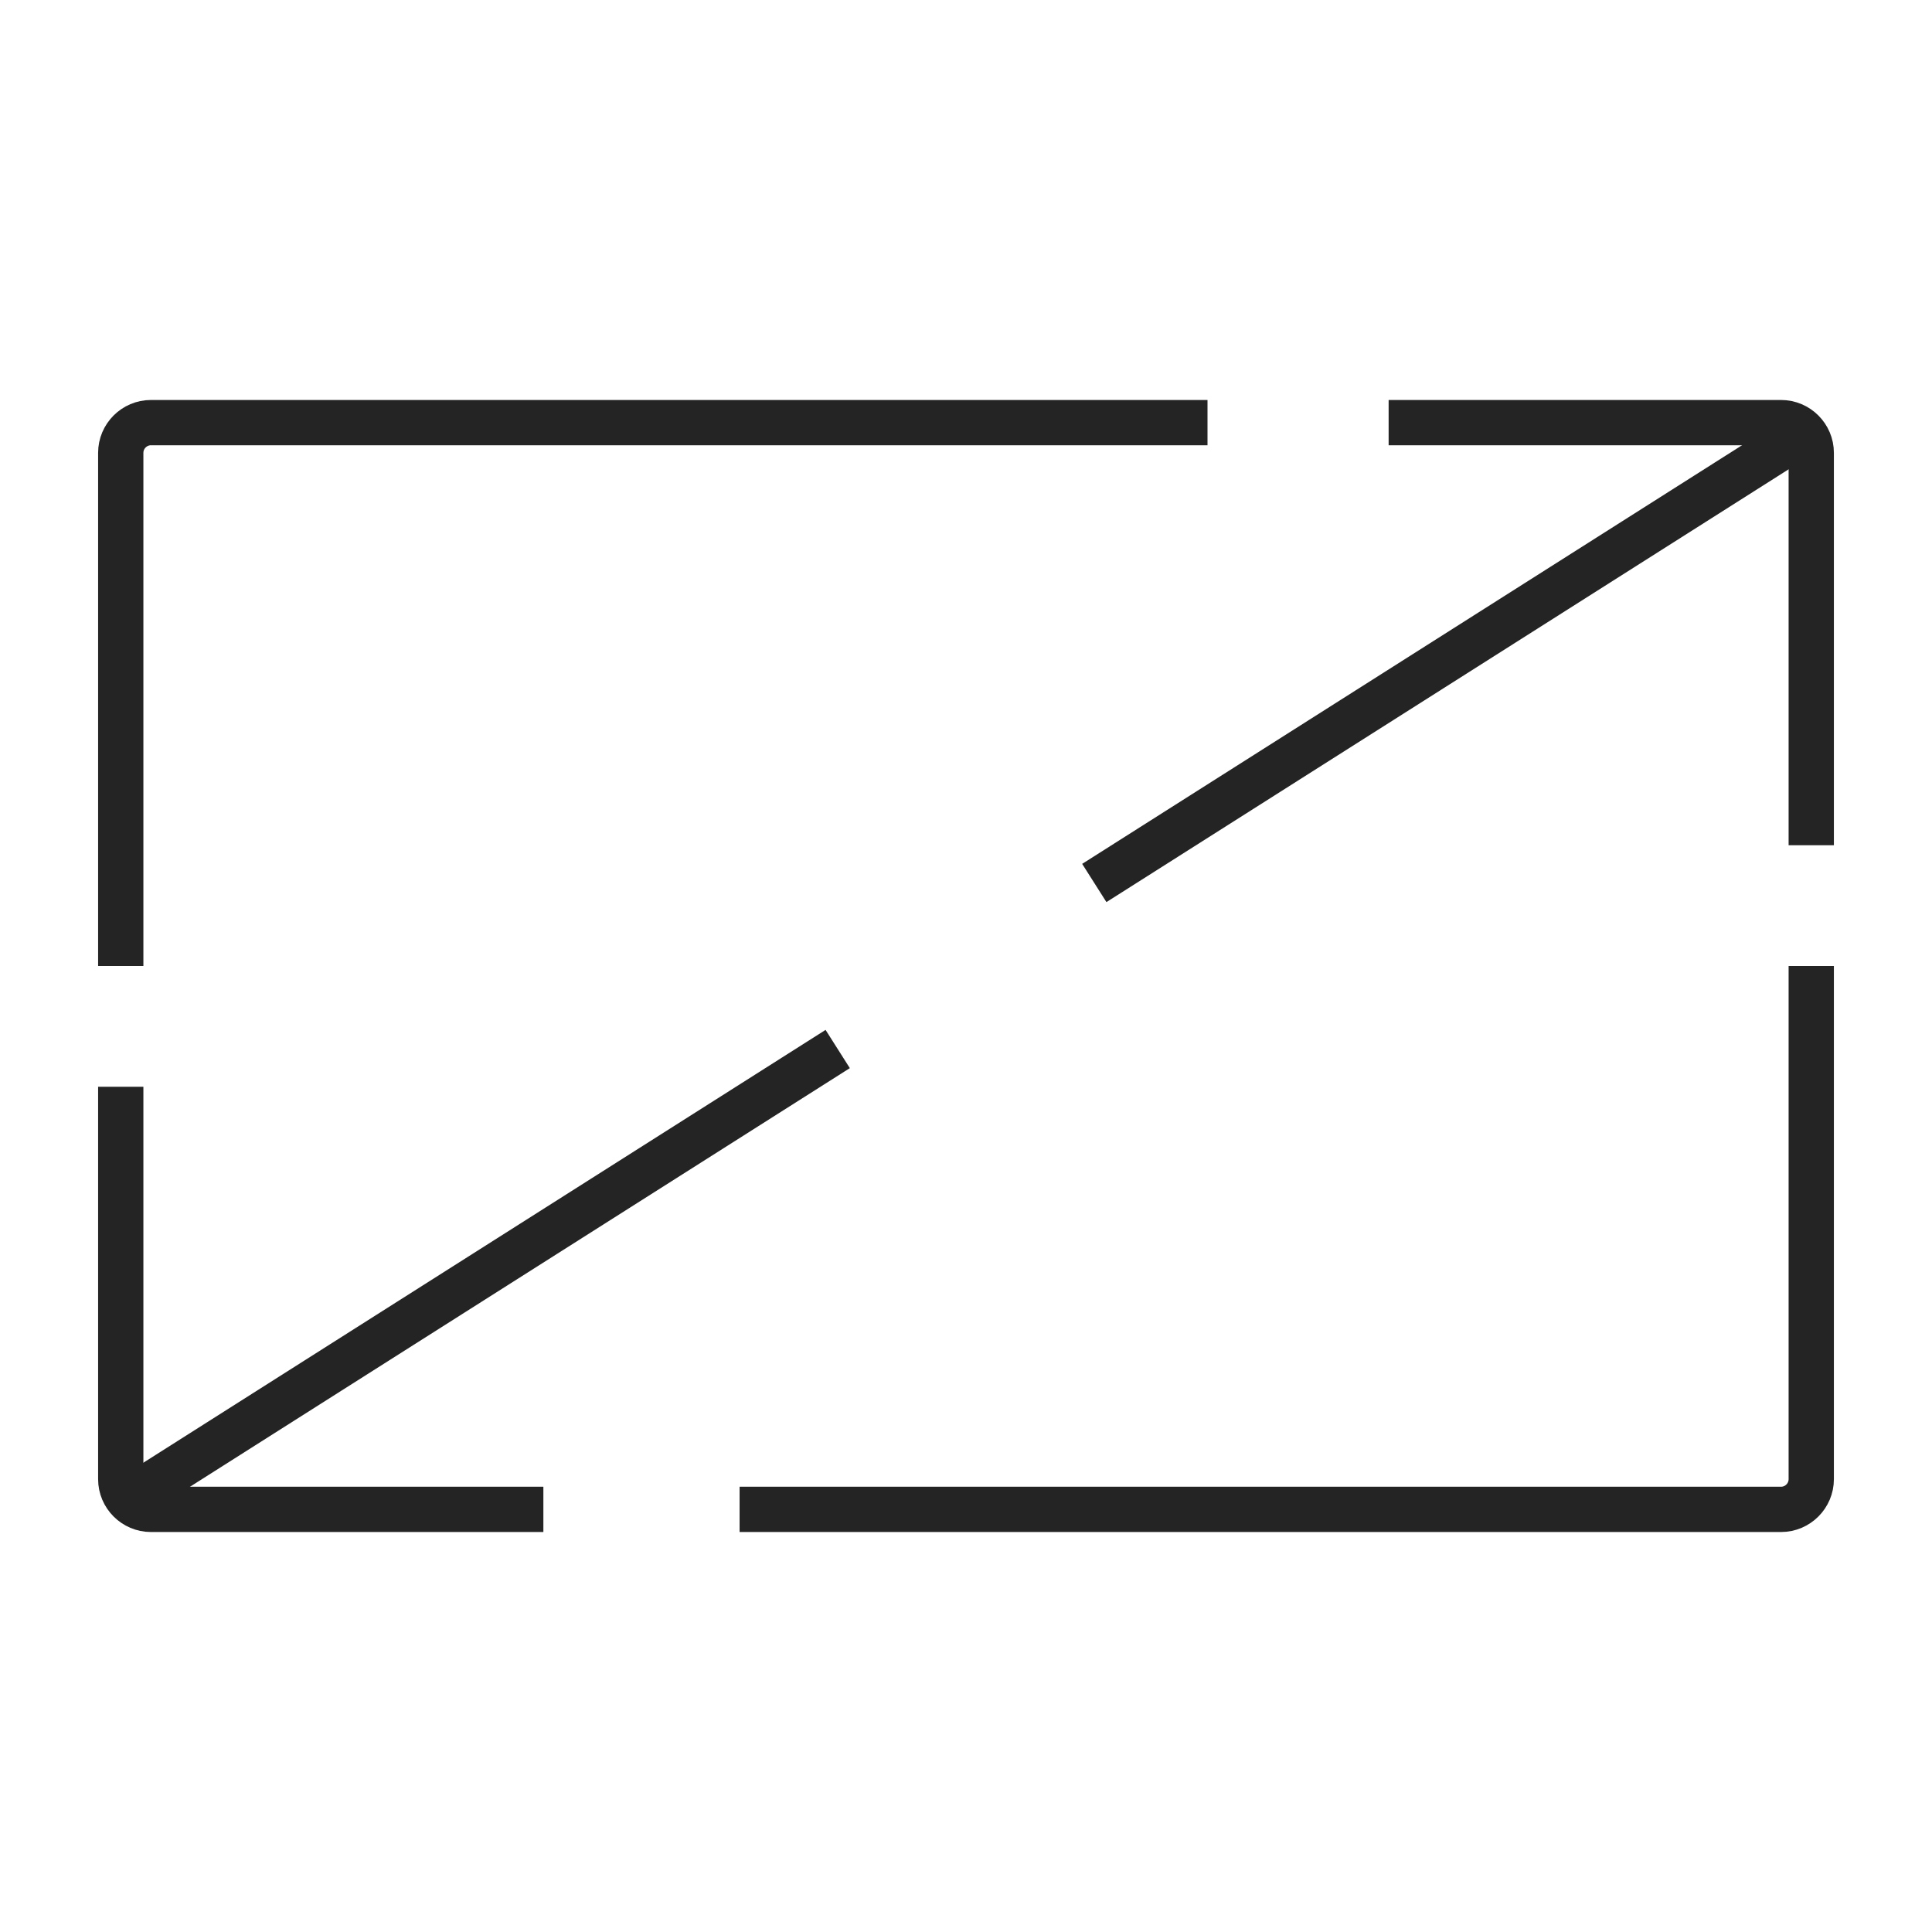 <?xml version="1.0" encoding="UTF-8"?>
<svg
  id="LandscapeResolutionIconImage"
  xmlns="http://www.w3.org/2000/svg"
  width="512" height="512"
  viewBox="0 0 512 512">
  <defs>
    <style>
      .outlined
      {
        fill: none;
        stroke: #242424;
        stroke-miterlimit: 10;
        stroke-width: 12px;
      }
    </style>
  </defs>
  <path class="outlined" d="M480,256v136c0,4.4-3.6,8-8,8H196"/>
  <path class="outlined" d="M32,256V120c0-4.4,3.6-8,8-8h280"/>
  <line class="outlined" x1="476" y1="116" x2="290" y2="234"/>
  <path class="outlined" d="M480,224v-104c0-4.4-3.6-8-8-8h-104"/>
  <line class="outlined" x1="36" y1="396" x2="222" y2="278"/>
  <path class="outlined" d="M32,288v104c0,4.4,3.6,8,8,8h104"/>
</svg>
